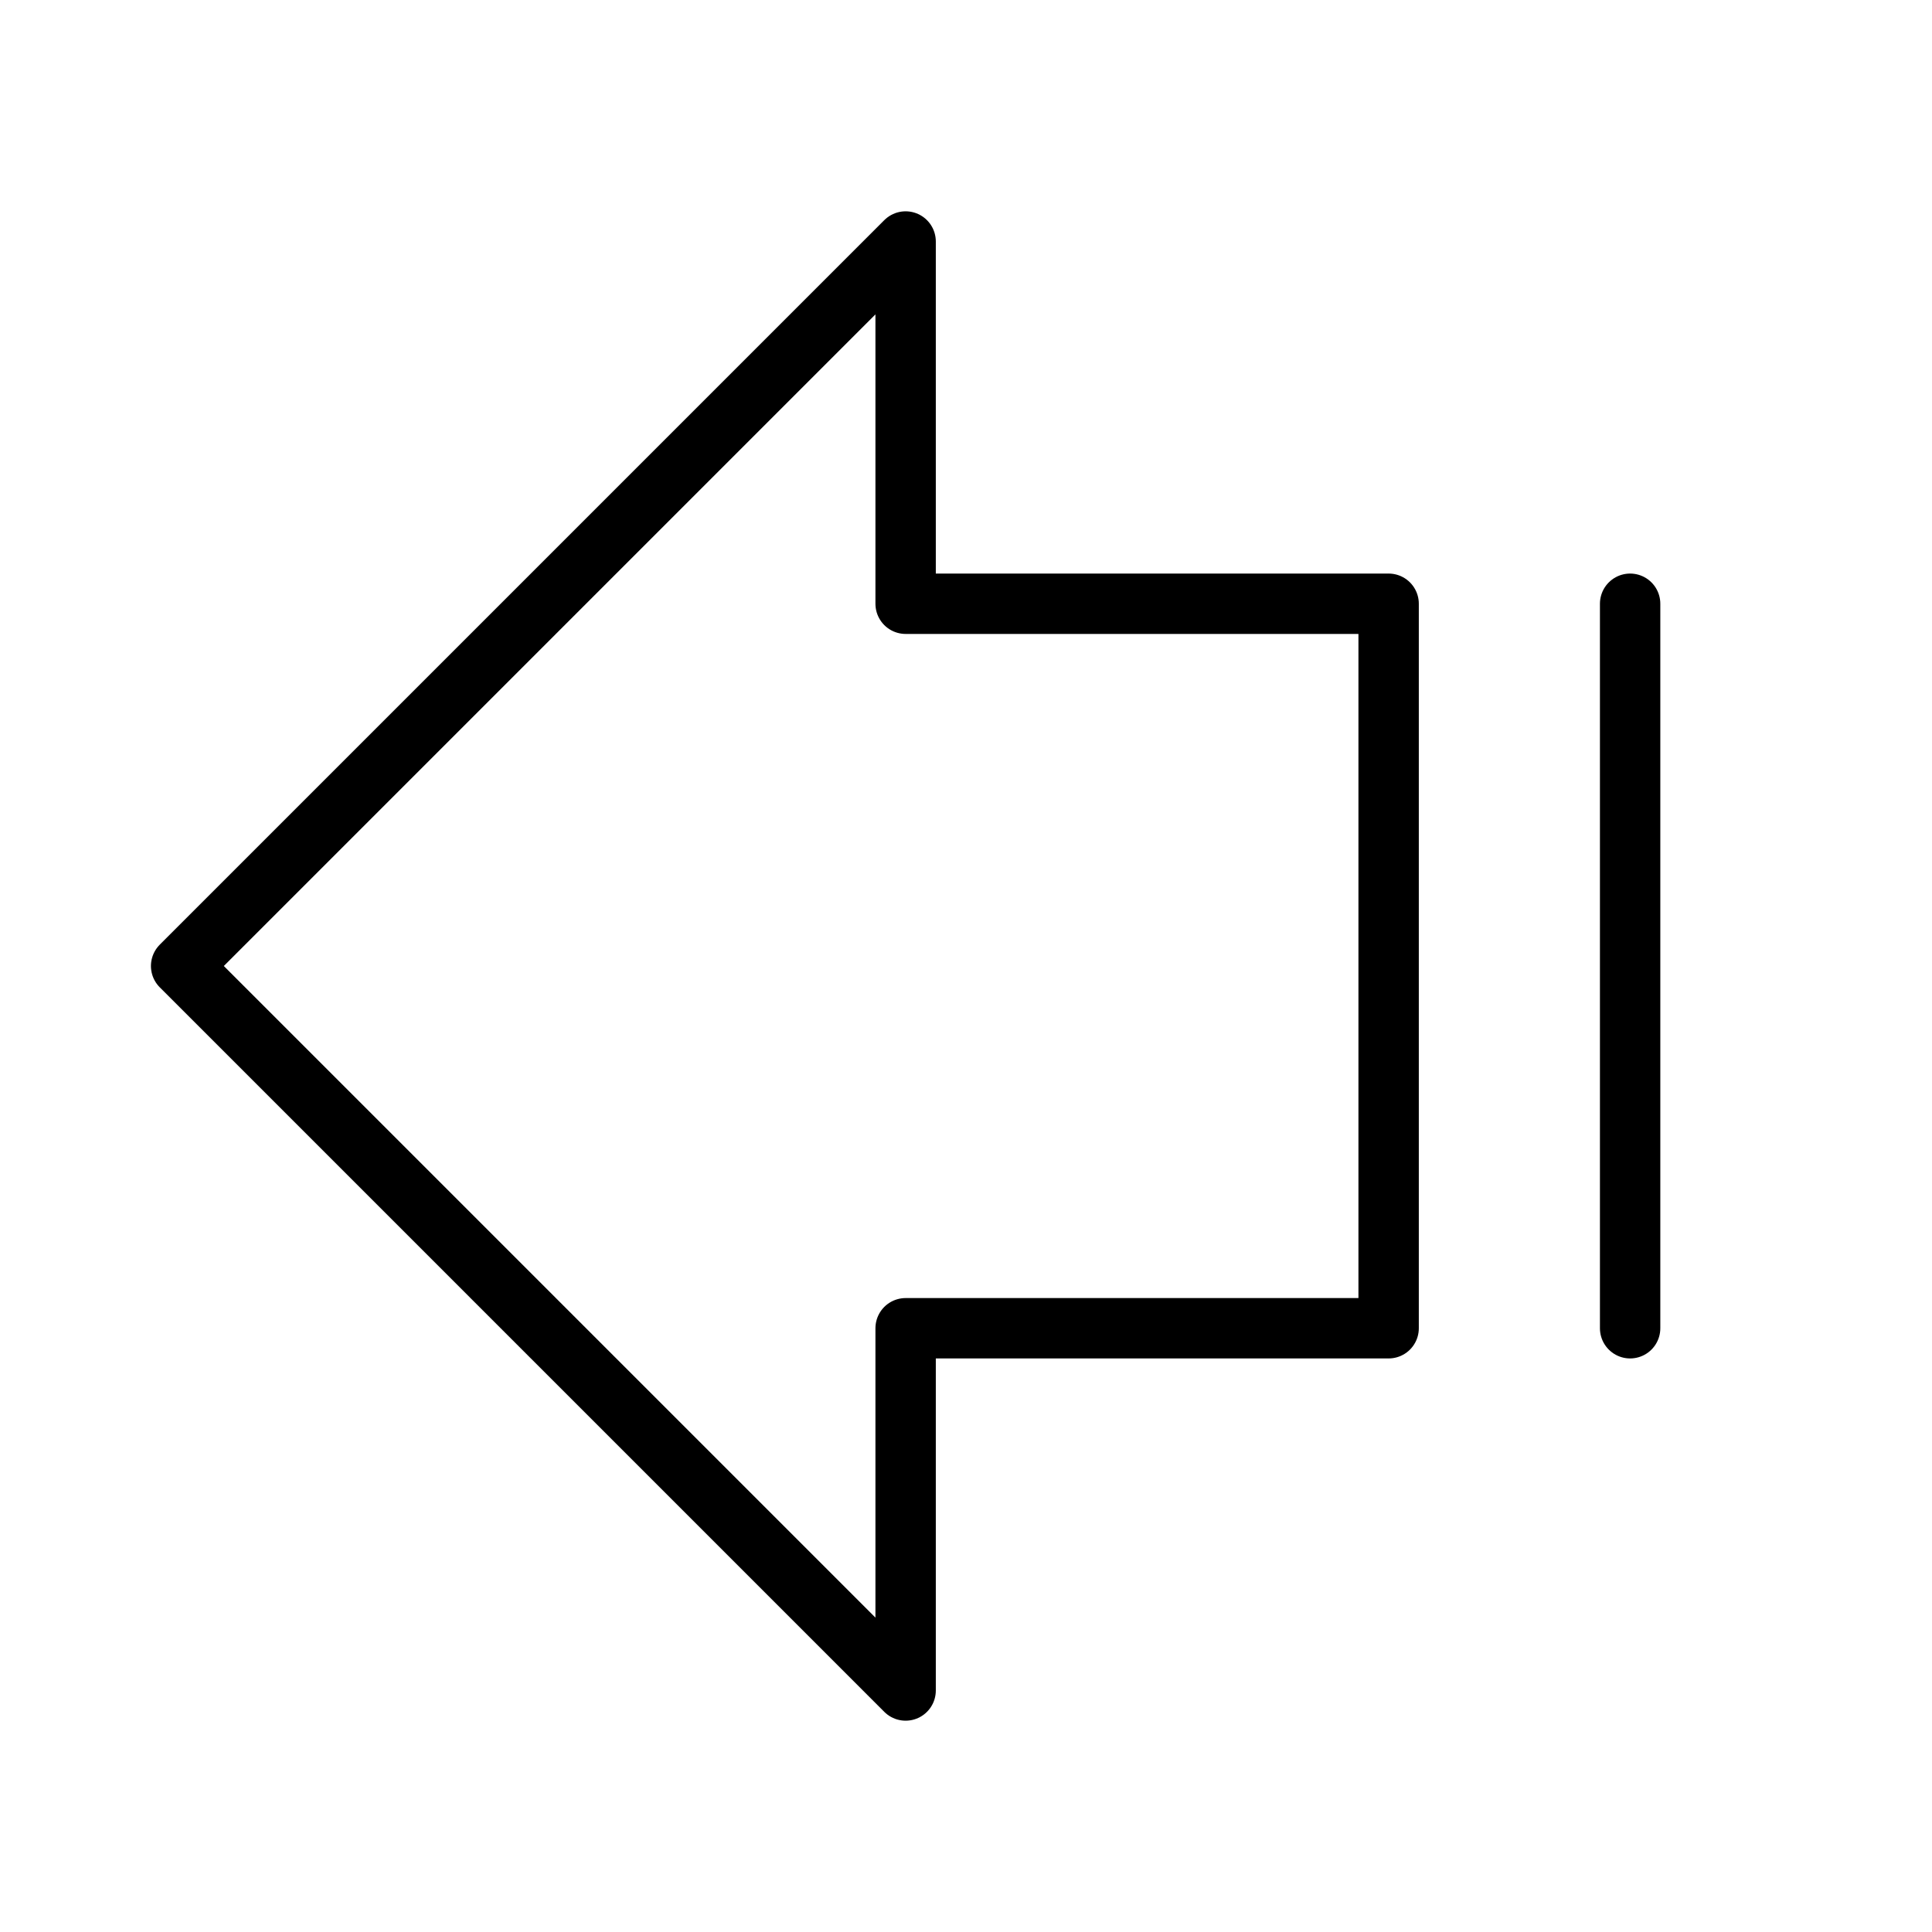 <svg width="32" height="32" viewBox="0 0 32 32" fill="none" xmlns="http://www.w3.org/2000/svg">
<path d="M15 4L3 16L15 28V22H23V10H15V4Z" stroke="black" stroke-linecap="round" stroke-linejoin="round"/>
<path d="M27 22V10" stroke="black" stroke-linecap="round" stroke-linejoin="round"/>
</svg>
